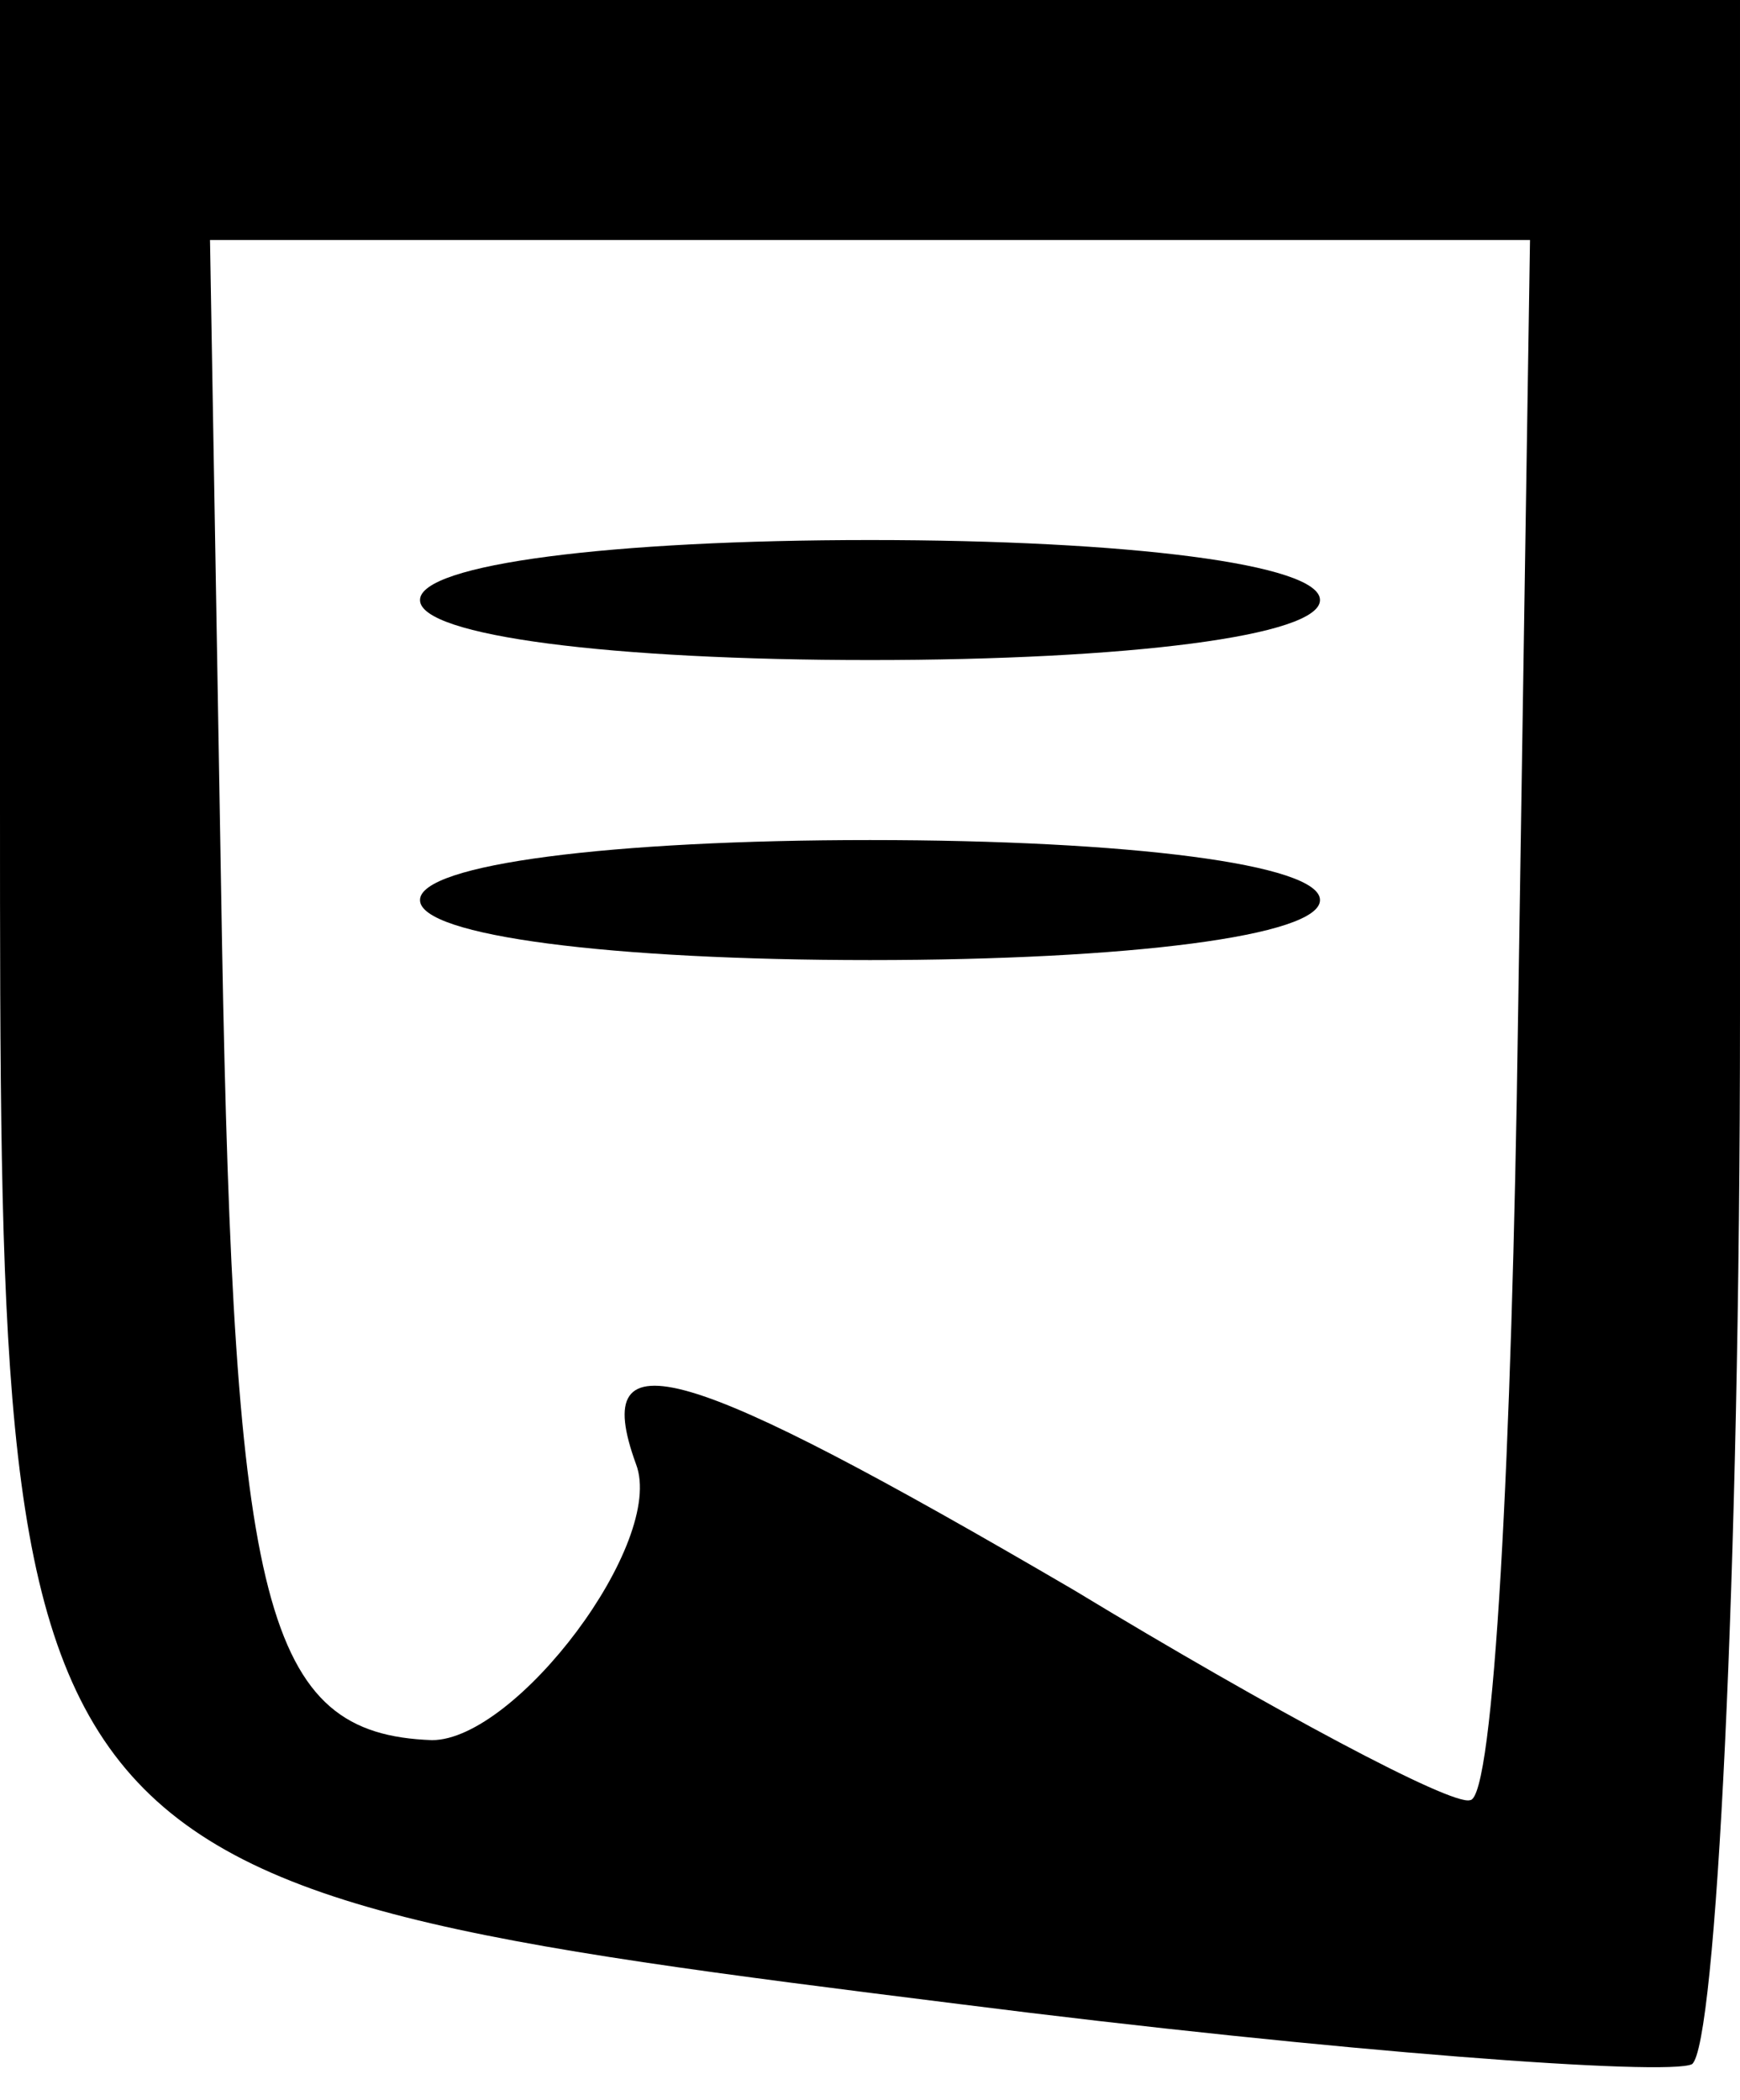 <?xml version="1.0" standalone="no"?>
<!DOCTYPE svg PUBLIC "-//W3C//DTD SVG 20010904//EN"
 "http://www.w3.org/TR/2001/REC-SVG-20010904/DTD/svg10.dtd">
<svg version="1.0" xmlns="http://www.w3.org/2000/svg"
 width="29pt" height="35pt" viewBox="0 0 29 35"
 preserveAspectRatio="xMidYMid meet">

<g transform="translate(0,35) scale(0.1,-0.1)"
fill="#000000" stroke="none">
<path d="M0 216 c0 -179 0 -180 160 -200 63 -8 118 -12 122 -10 4 3 8 81 8
175 l0 169 -145 0 -145 0 0 -134z m253 -36 c-1 -72 -4 -130 -8 -130 -3 -1 -33
15 -66 35 -65 38 -81 43 -73 21 5 -13 -20 -46 -34 -46 -28 1 -33 22 -35 133
l-2 117 110 0 110 0 -2 -130z"/>
<path d="M70 250 c0 -6 32 -10 75 -10 43 0 75 4 75 10 0 6 -32 10 -75 10 -43
0 -75 -4 -75 -10z"/>
<path d="M70 200 c0 -6 32 -10 75 -10 43 0 75 4 75 10 0 6 -32 10 -75 10 -43
0 -75 -4 -75 -10z"/>
</g>
</svg>
